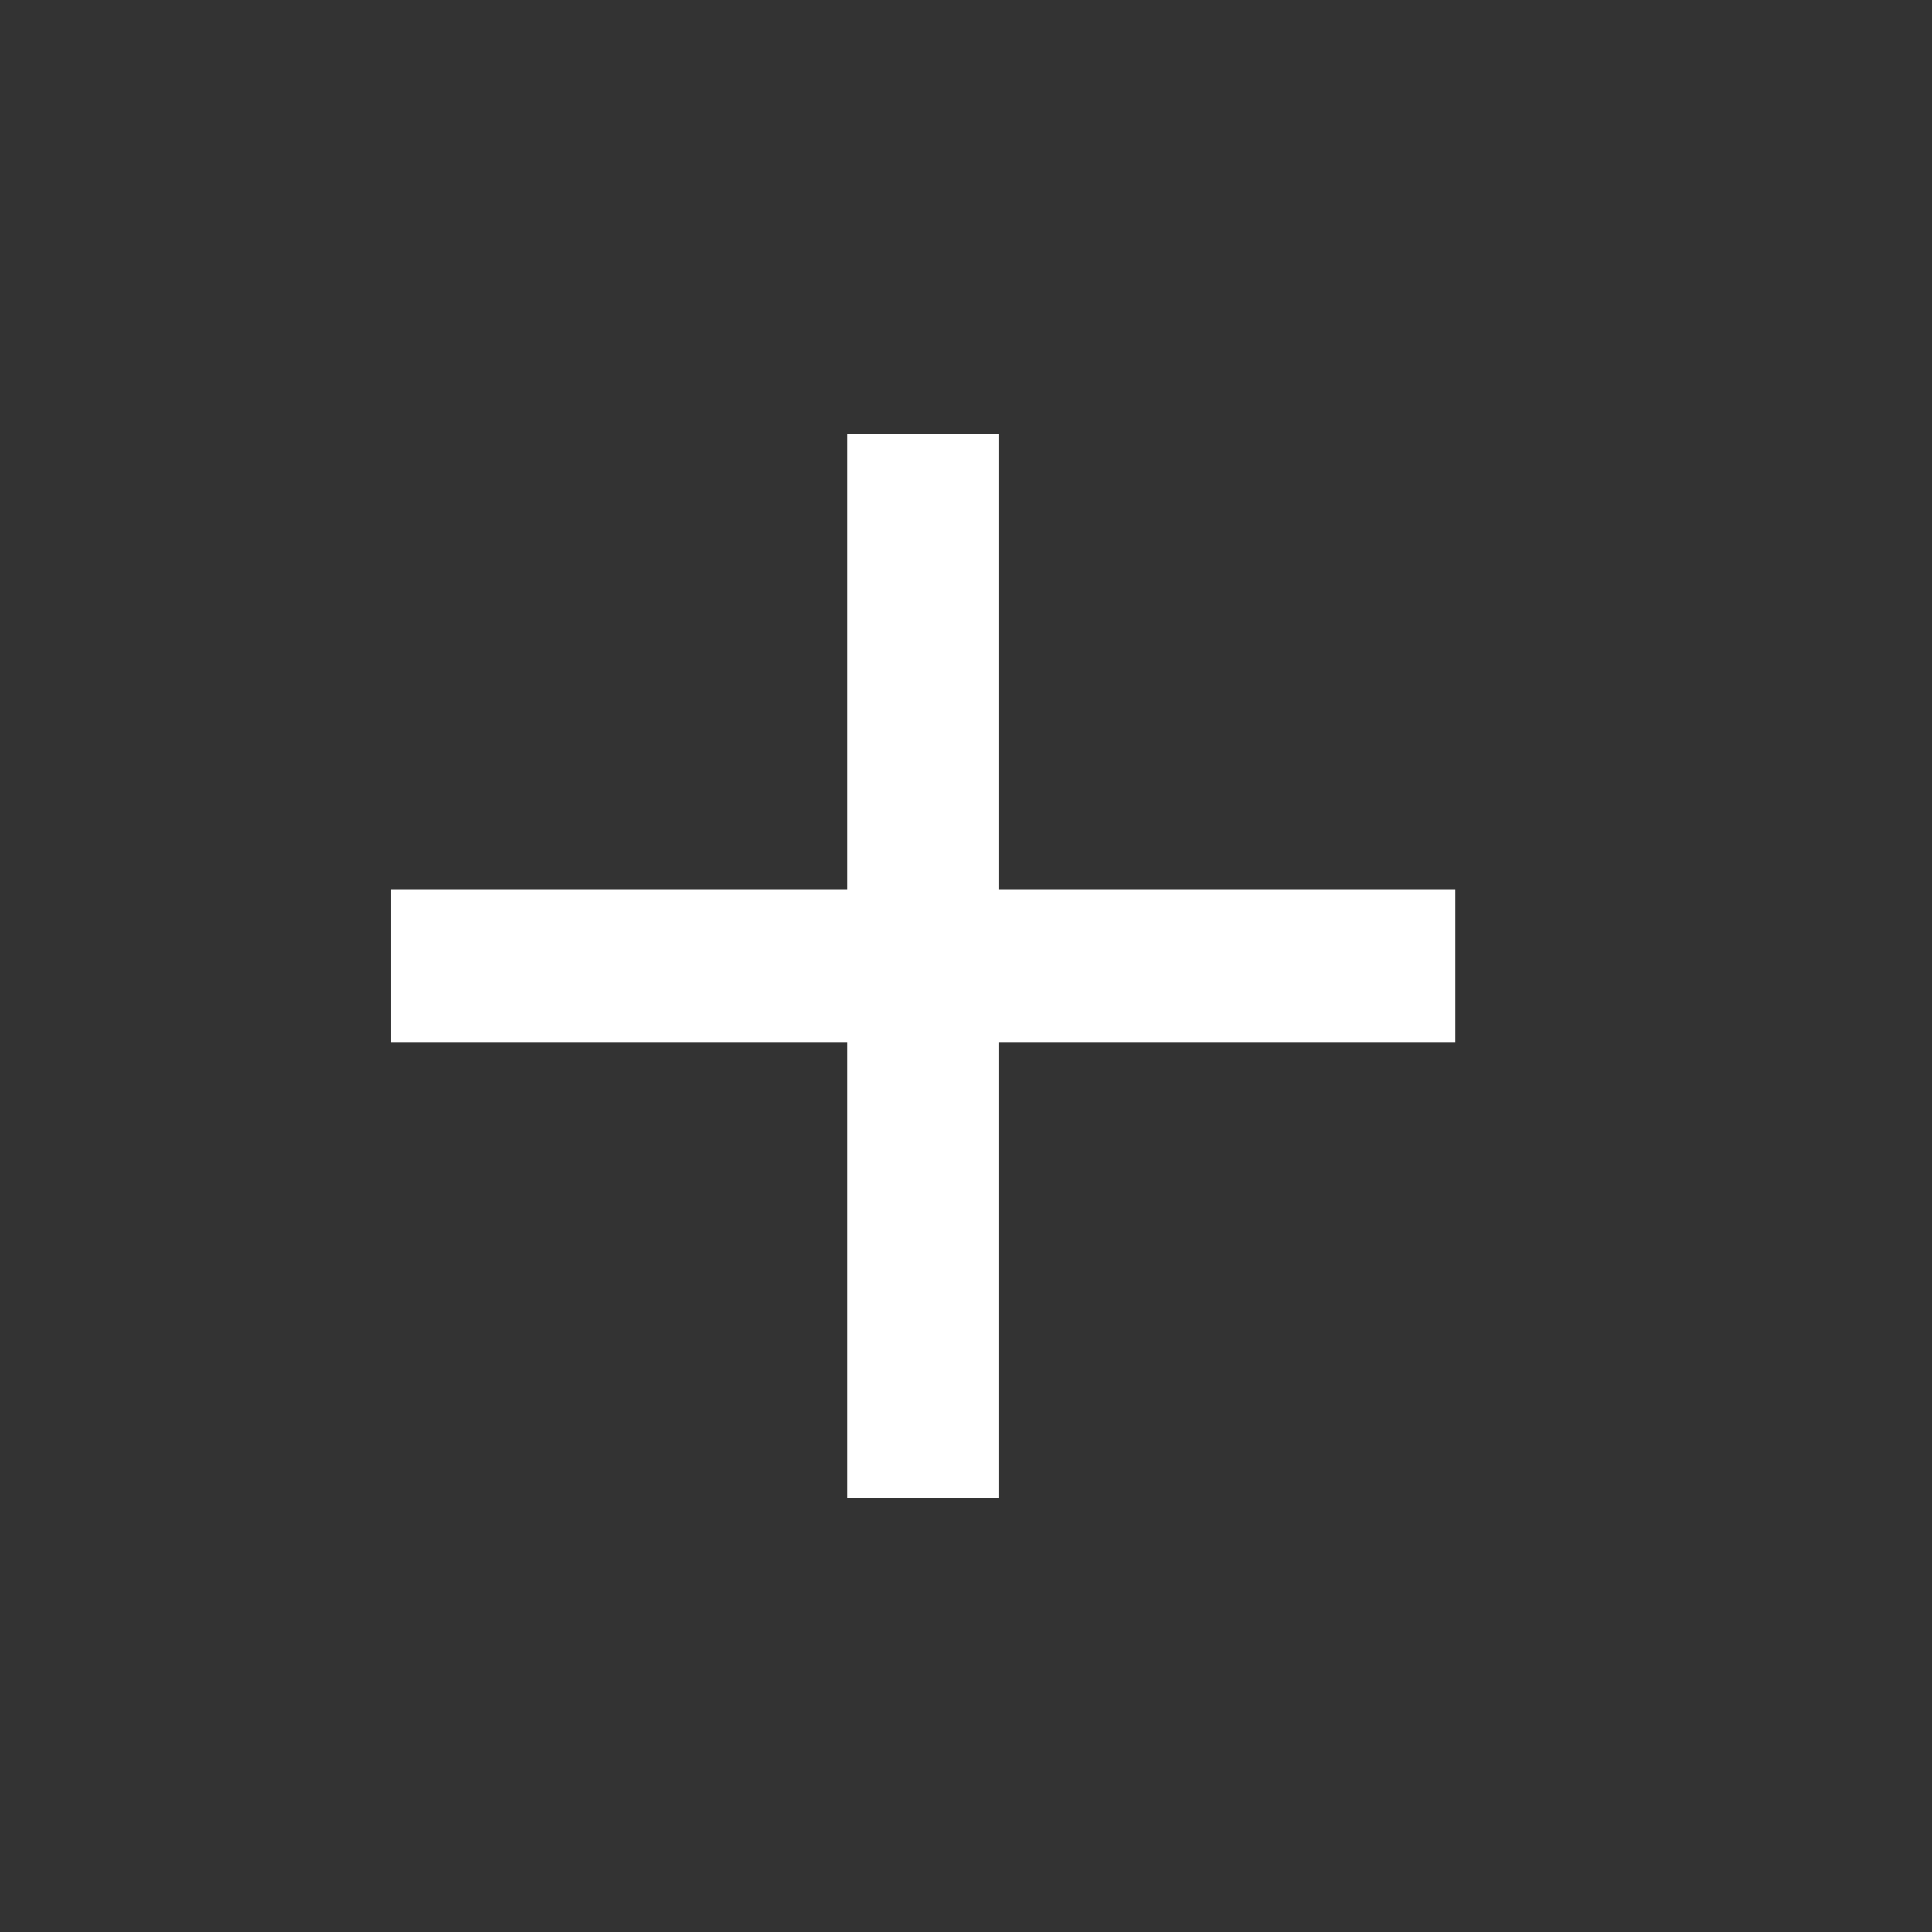 <svg width="18" height="18" viewBox="0 0 18 18" fill="none" xmlns="http://www.w3.org/2000/svg">
<rect x="0" y="0" width="18" height="18" fill="#333333" stroke="none"/>
<mask id="mask0_145_1384" style="mask-type:alpha" maskUnits="userSpaceOnUse" x="0" y="0" width="18" height="18">
<rect x="0.102" y="0.5" width="17" height="17" fill="#D9D9D9"/>
</mask>
<g mask="url(#mask0_145_1384)">
<path d="M7.893 9.708H3.643V8.291H7.893V4.041H9.309V8.291H13.559V9.708H9.309V13.958H7.893V9.708Z" fill="white"/>
</g>
</svg>
